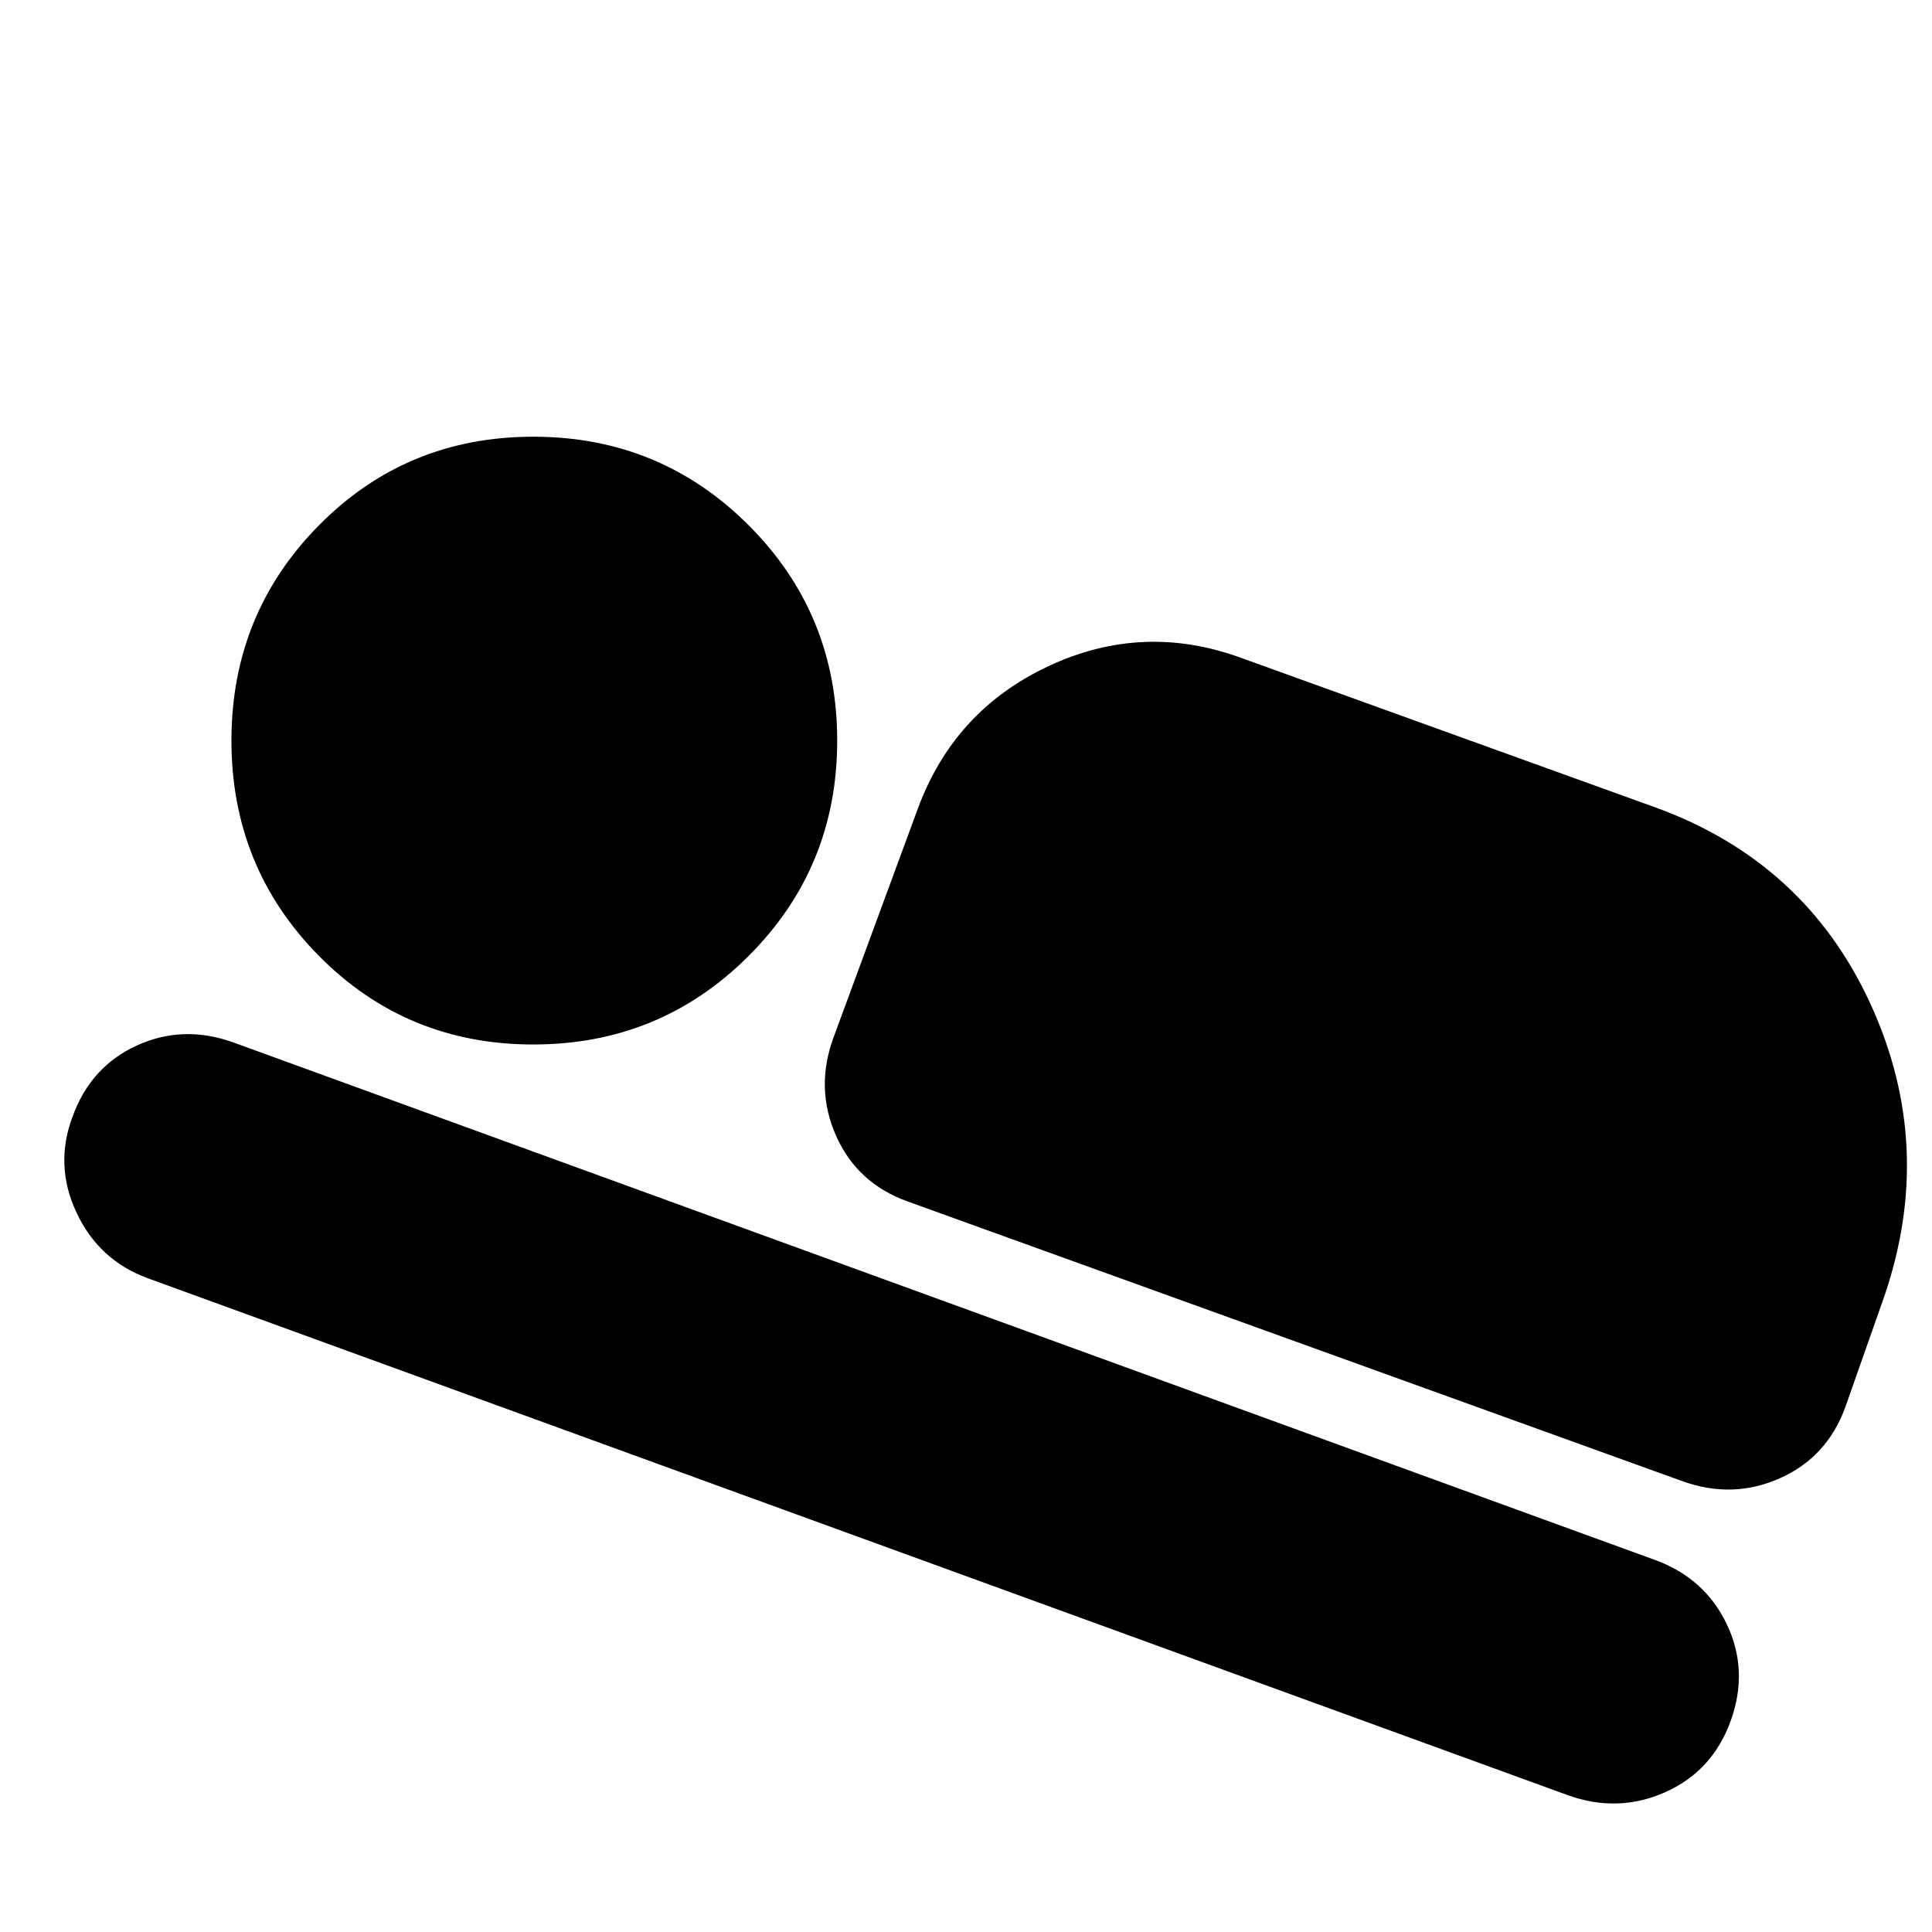<svg xmlns="http://www.w3.org/2000/svg" height="24" viewBox="0 -960 960 960" width="24"><path d="m414-444 42-114q18-49 65-71t96-4l205 74q75 27 107.5 98t6.5 146l-19 54q-9 25-32.5 35.5T836-224L451-363q-25-9-35.5-32.5T414-444ZM779-68 73-325q-24-9-35-32.5T36-405q9-25 32-35.5t48-1.5l706 257q25 9 36 32t2 48q-9 25-32.5 35.5T779-68ZM265-441q-63 0-106.5-44T115-592q0-63 43.5-107T265-743q63 0 107 44t44 107q0 63-44 107t-107 44Z"/></svg>
